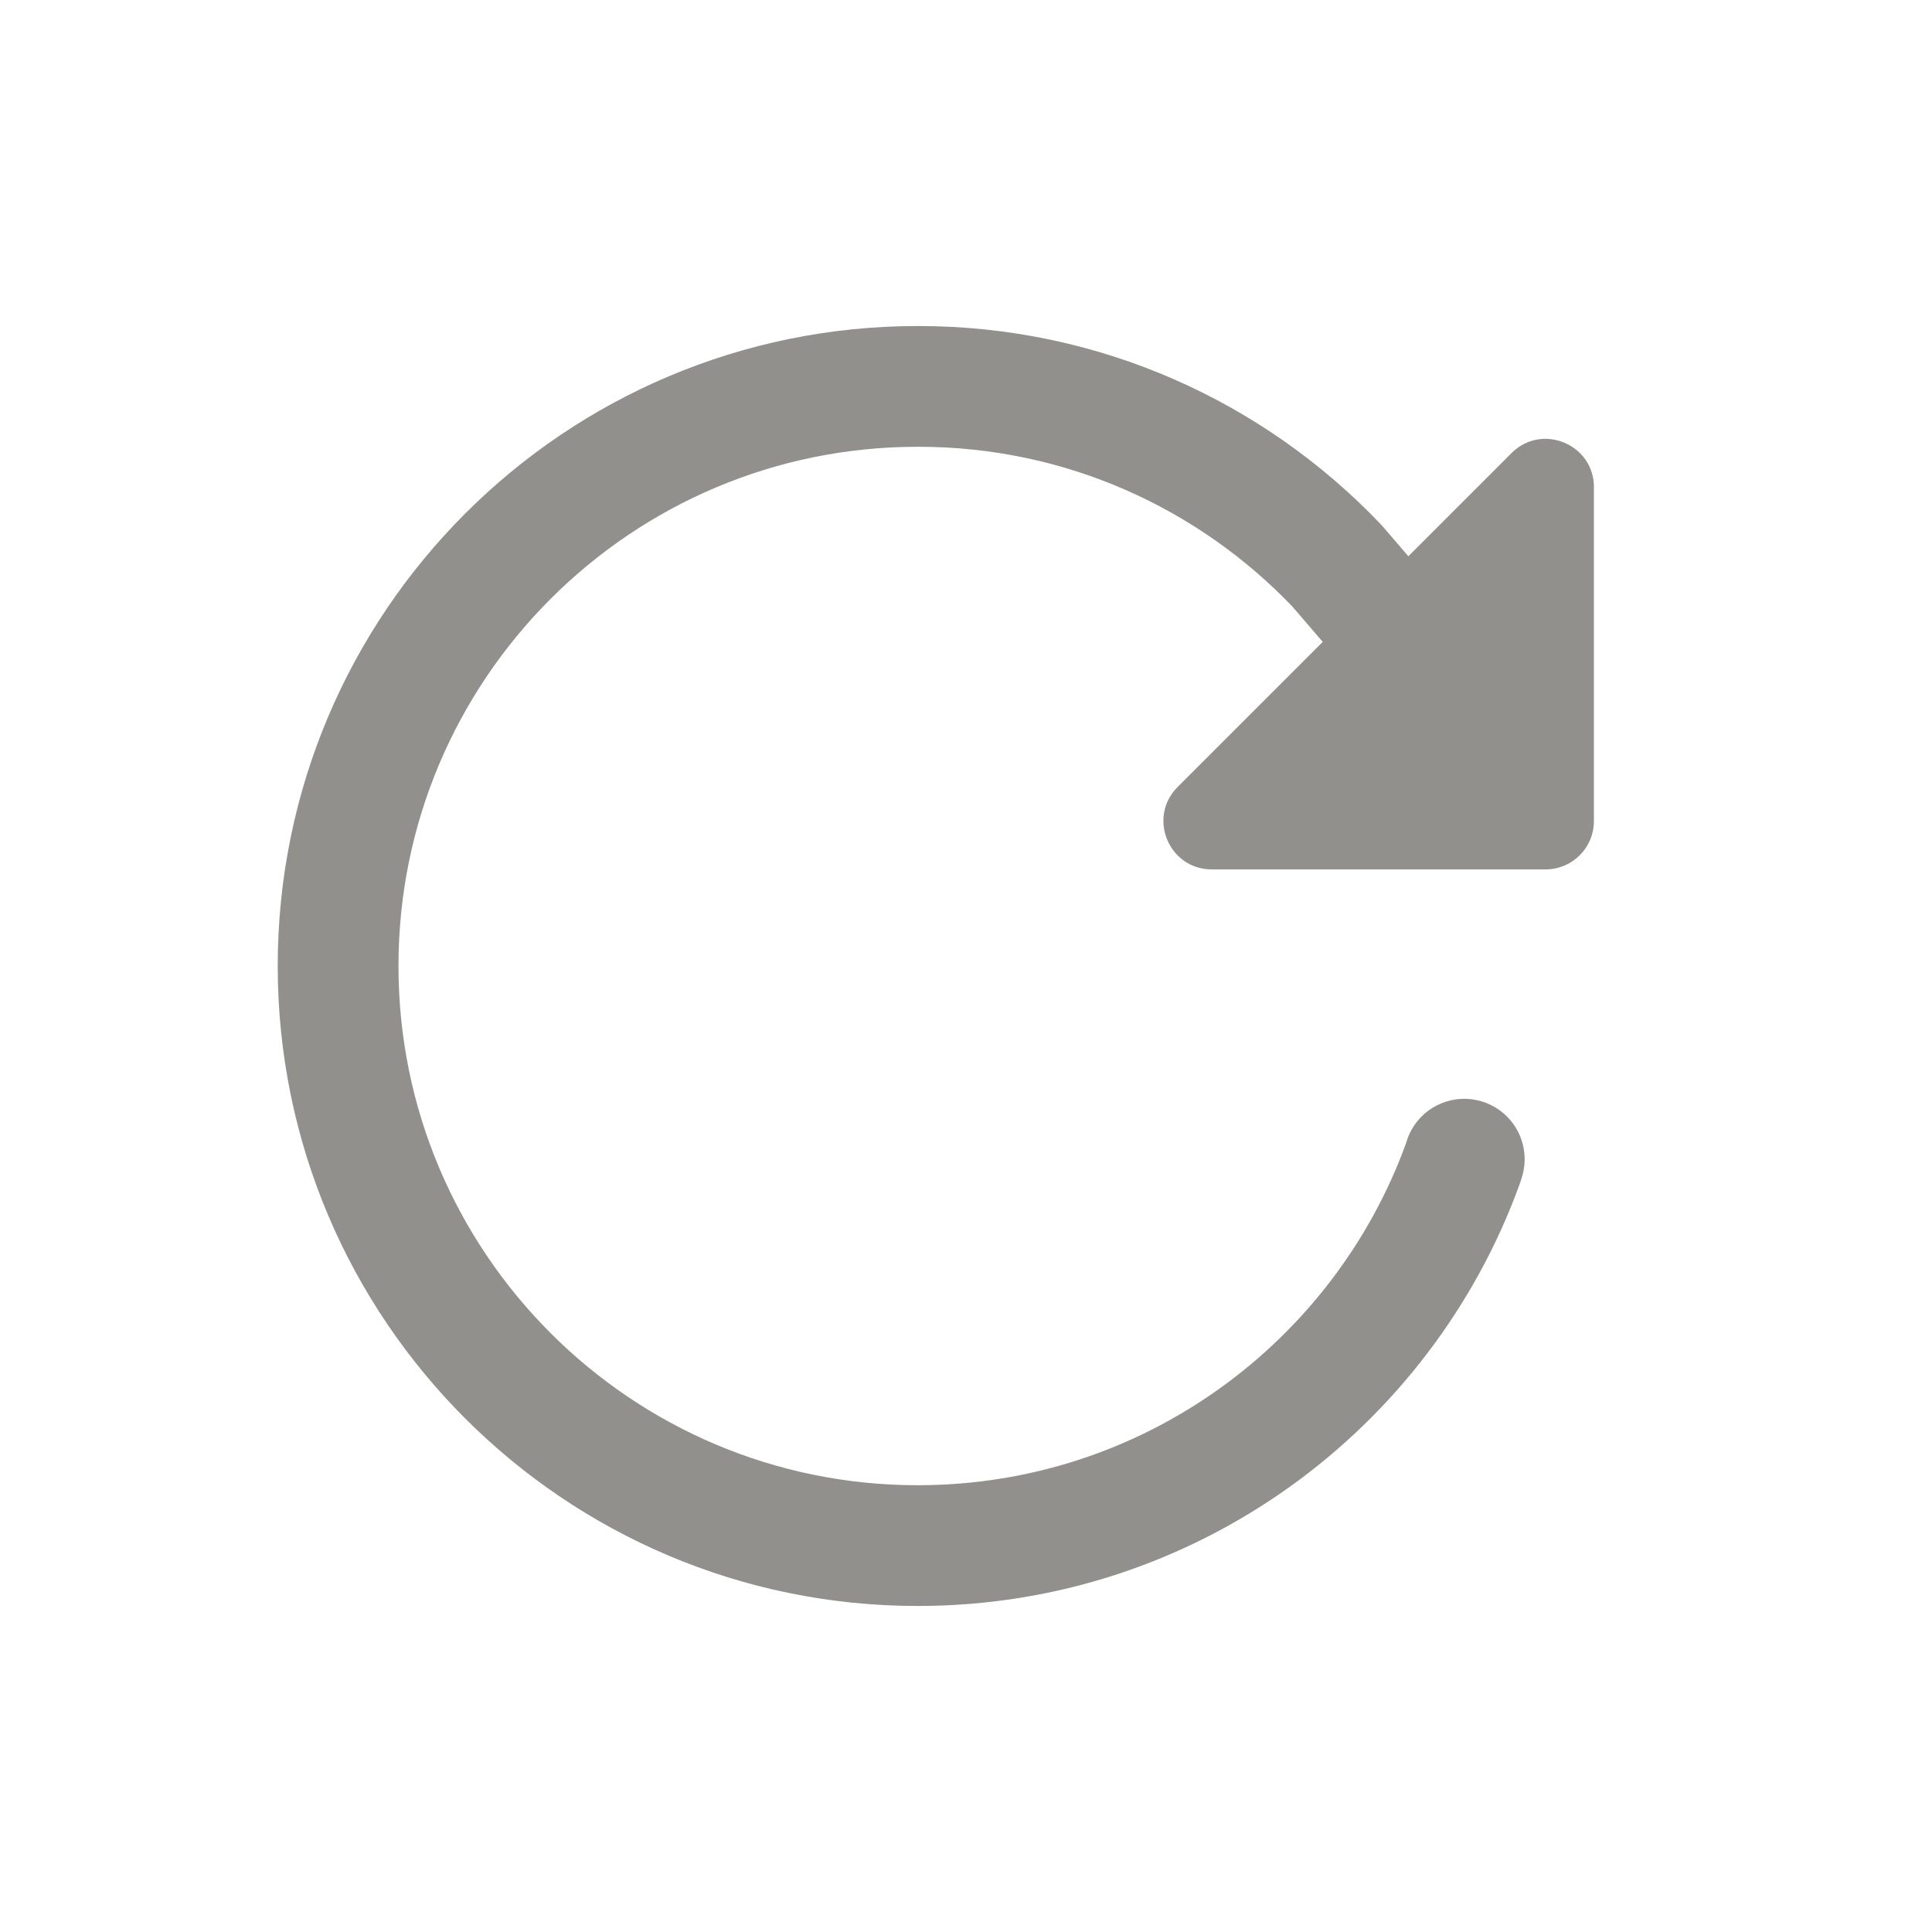 <!-- Generated by IcoMoon.io -->
<svg version="1.1" xmlns="http://www.w3.org/2000/svg" width="40" height="40" viewBox="0 0 40 40">
<title>io-reload-outline</title>
<path fill="none" stroke-linejoin="miter" stroke-linecap="round" stroke-miterlimit="10" stroke-width="2.5" stroke="#91908d" d="M29 13.25l-1.32-1.536c-2.184-2.29-5.258-3.714-8.665-3.714-0.005 0-0.010 0-0.016 0h0.001c-6.625 0-12 5.375-12 12s5.375 12 12 12c5.194-0 9.618-3.299 11.29-7.916l0.026-0.084"></path>
<path fill="#91908d" d="M33 10.089v6.911c0 0.552-0.448 1-1 1v0h-6.911c-0.891 0-1.337-1.077-0.707-1.707l6.912-6.912c0.63-0.631 1.707-0.184 1.707 0.707z"></path>
</svg>
